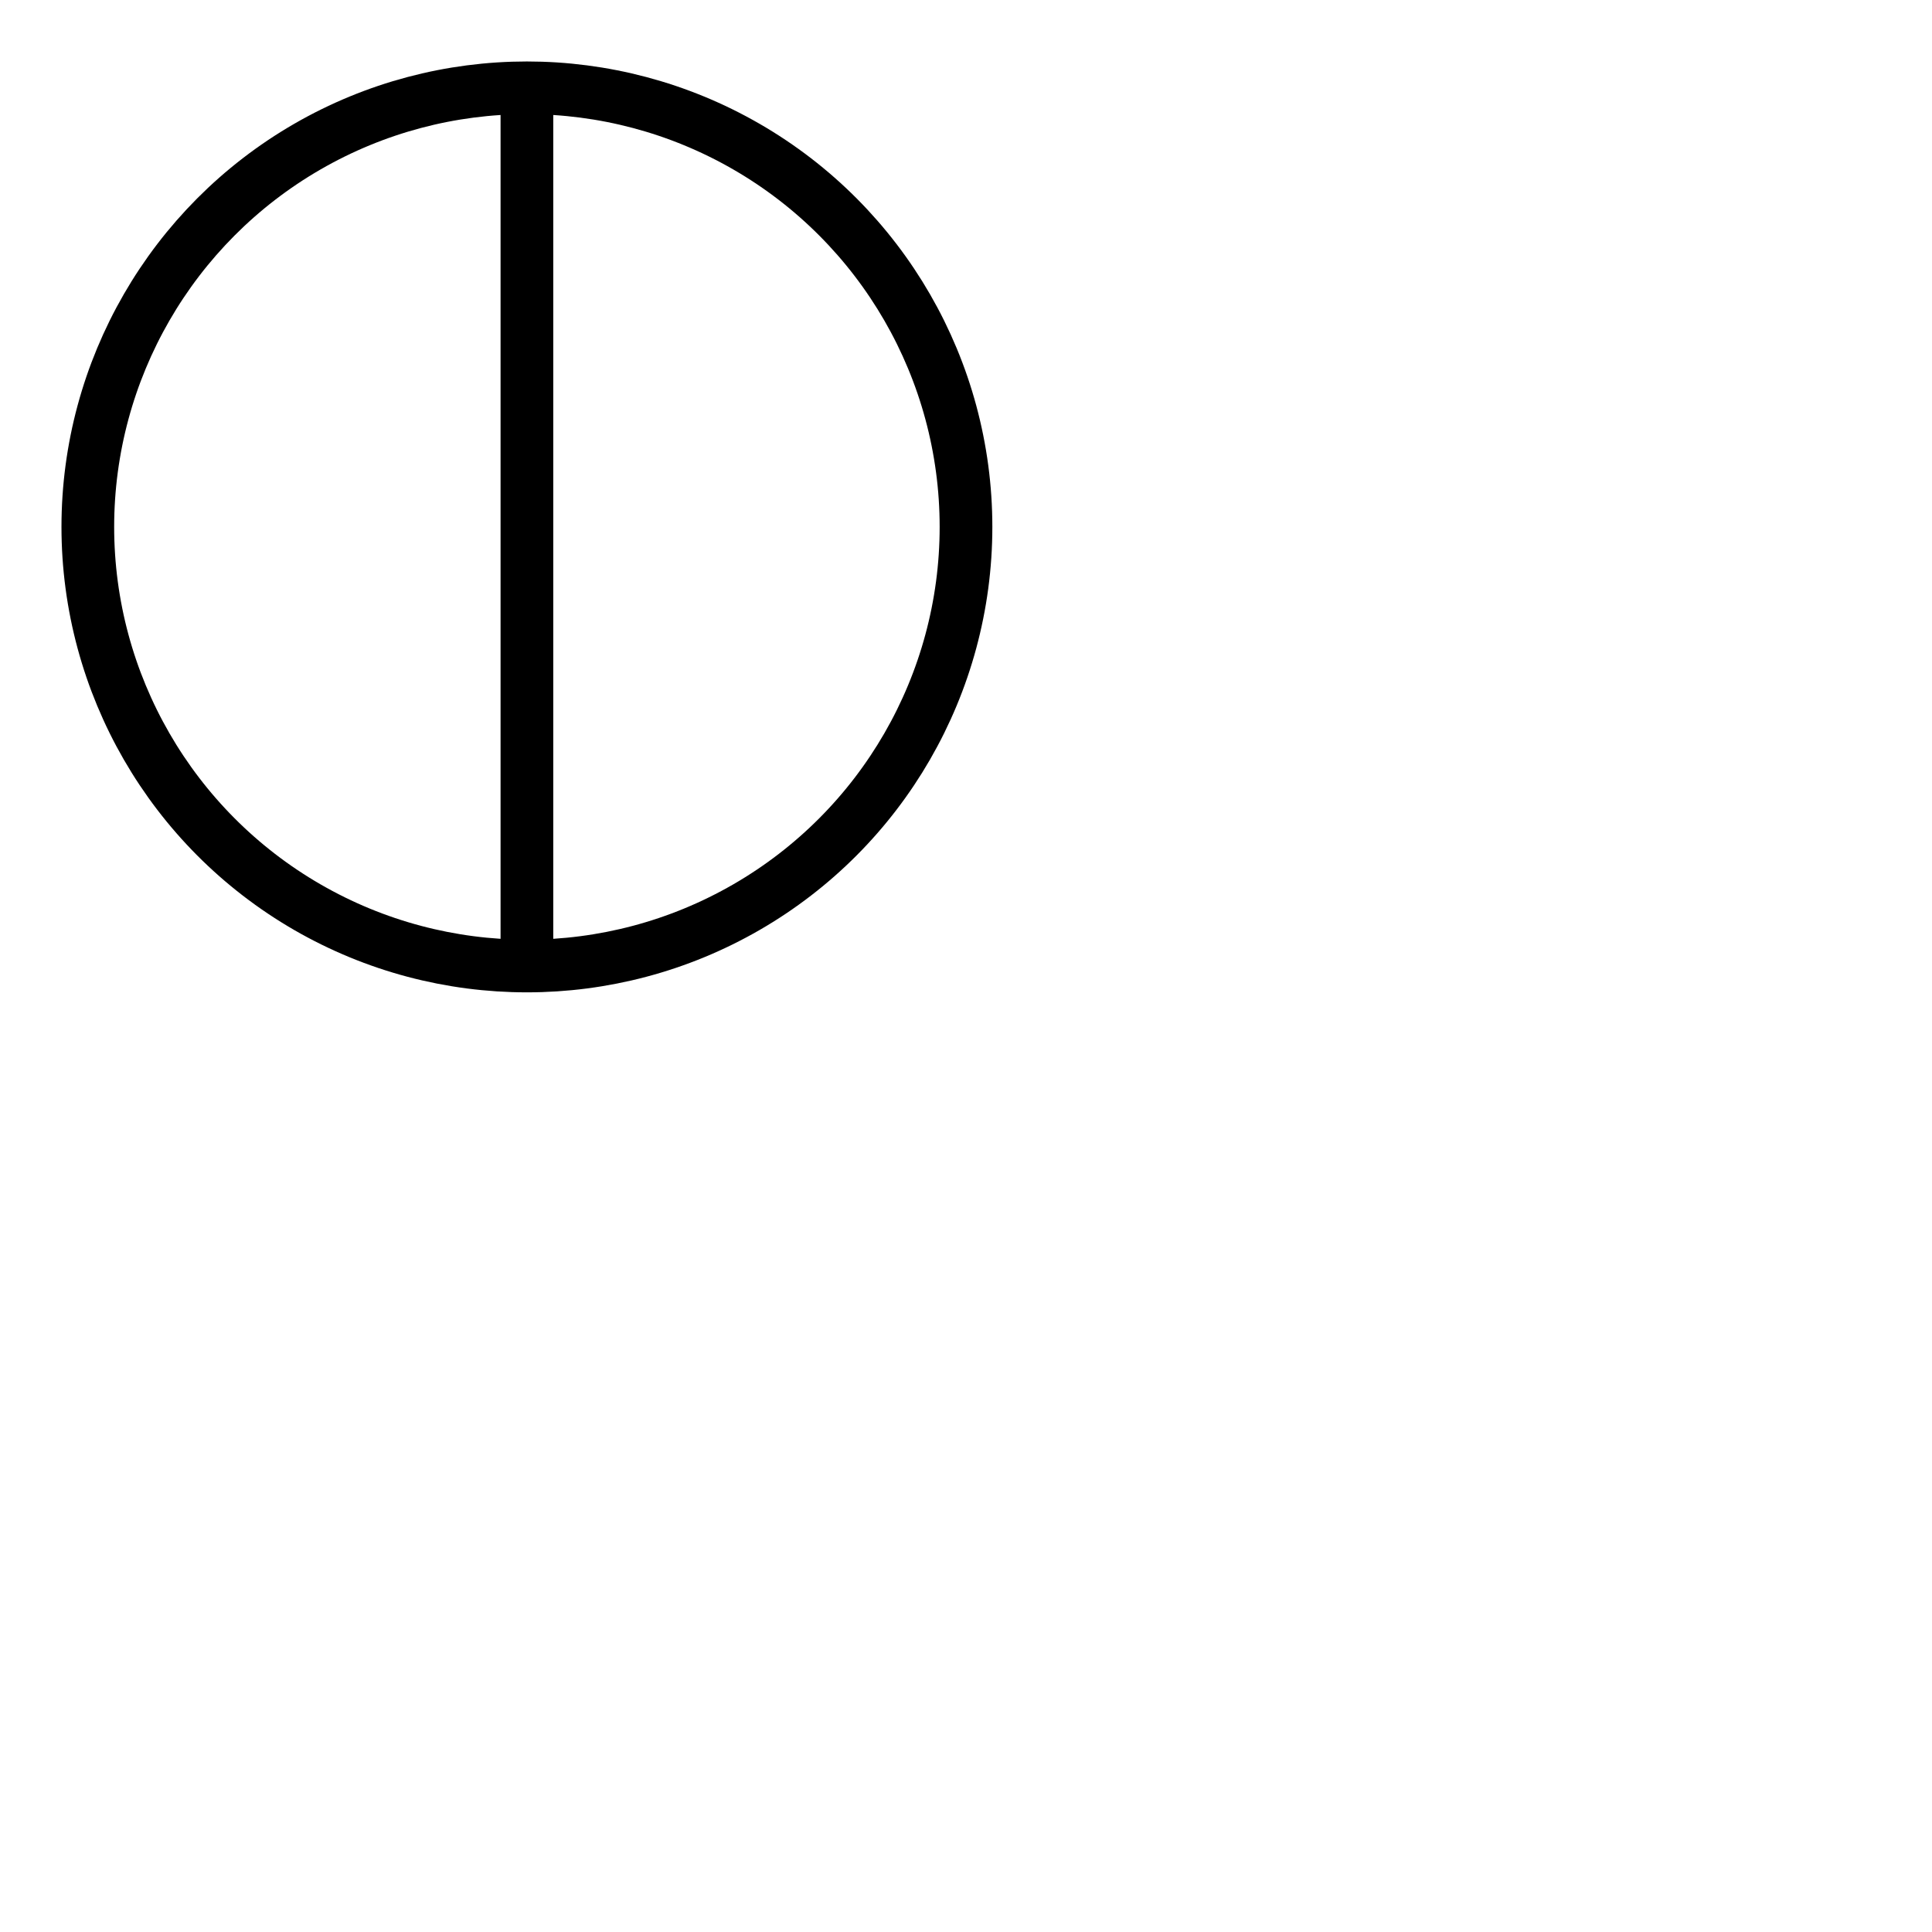 <?xml version="1.0" encoding="ISO-8859-1" standalone="no" ?>
<!DOCTYPE svg PUBLIC "-//W3C//DTD SVG 20010904//EN" "http://www.w3.org/TR/2001/REC-SVG-20010904/DTD/svg10.dtd">
<!-- E -->
<svg width="110" height="110" xmlns="http://www.w3.org/2000/svg" xmlns:xlink="http://www.w3.org/1999/xlink">
	<g condition="connection1">
		<path d="M30 5 L30 55 " stroke="black" stroke-width="3" fill="none" />
		<circle cx="30" cy="30" r="25" stroke="black" stroke-width="3" fill="none" />
	</g>
</svg>